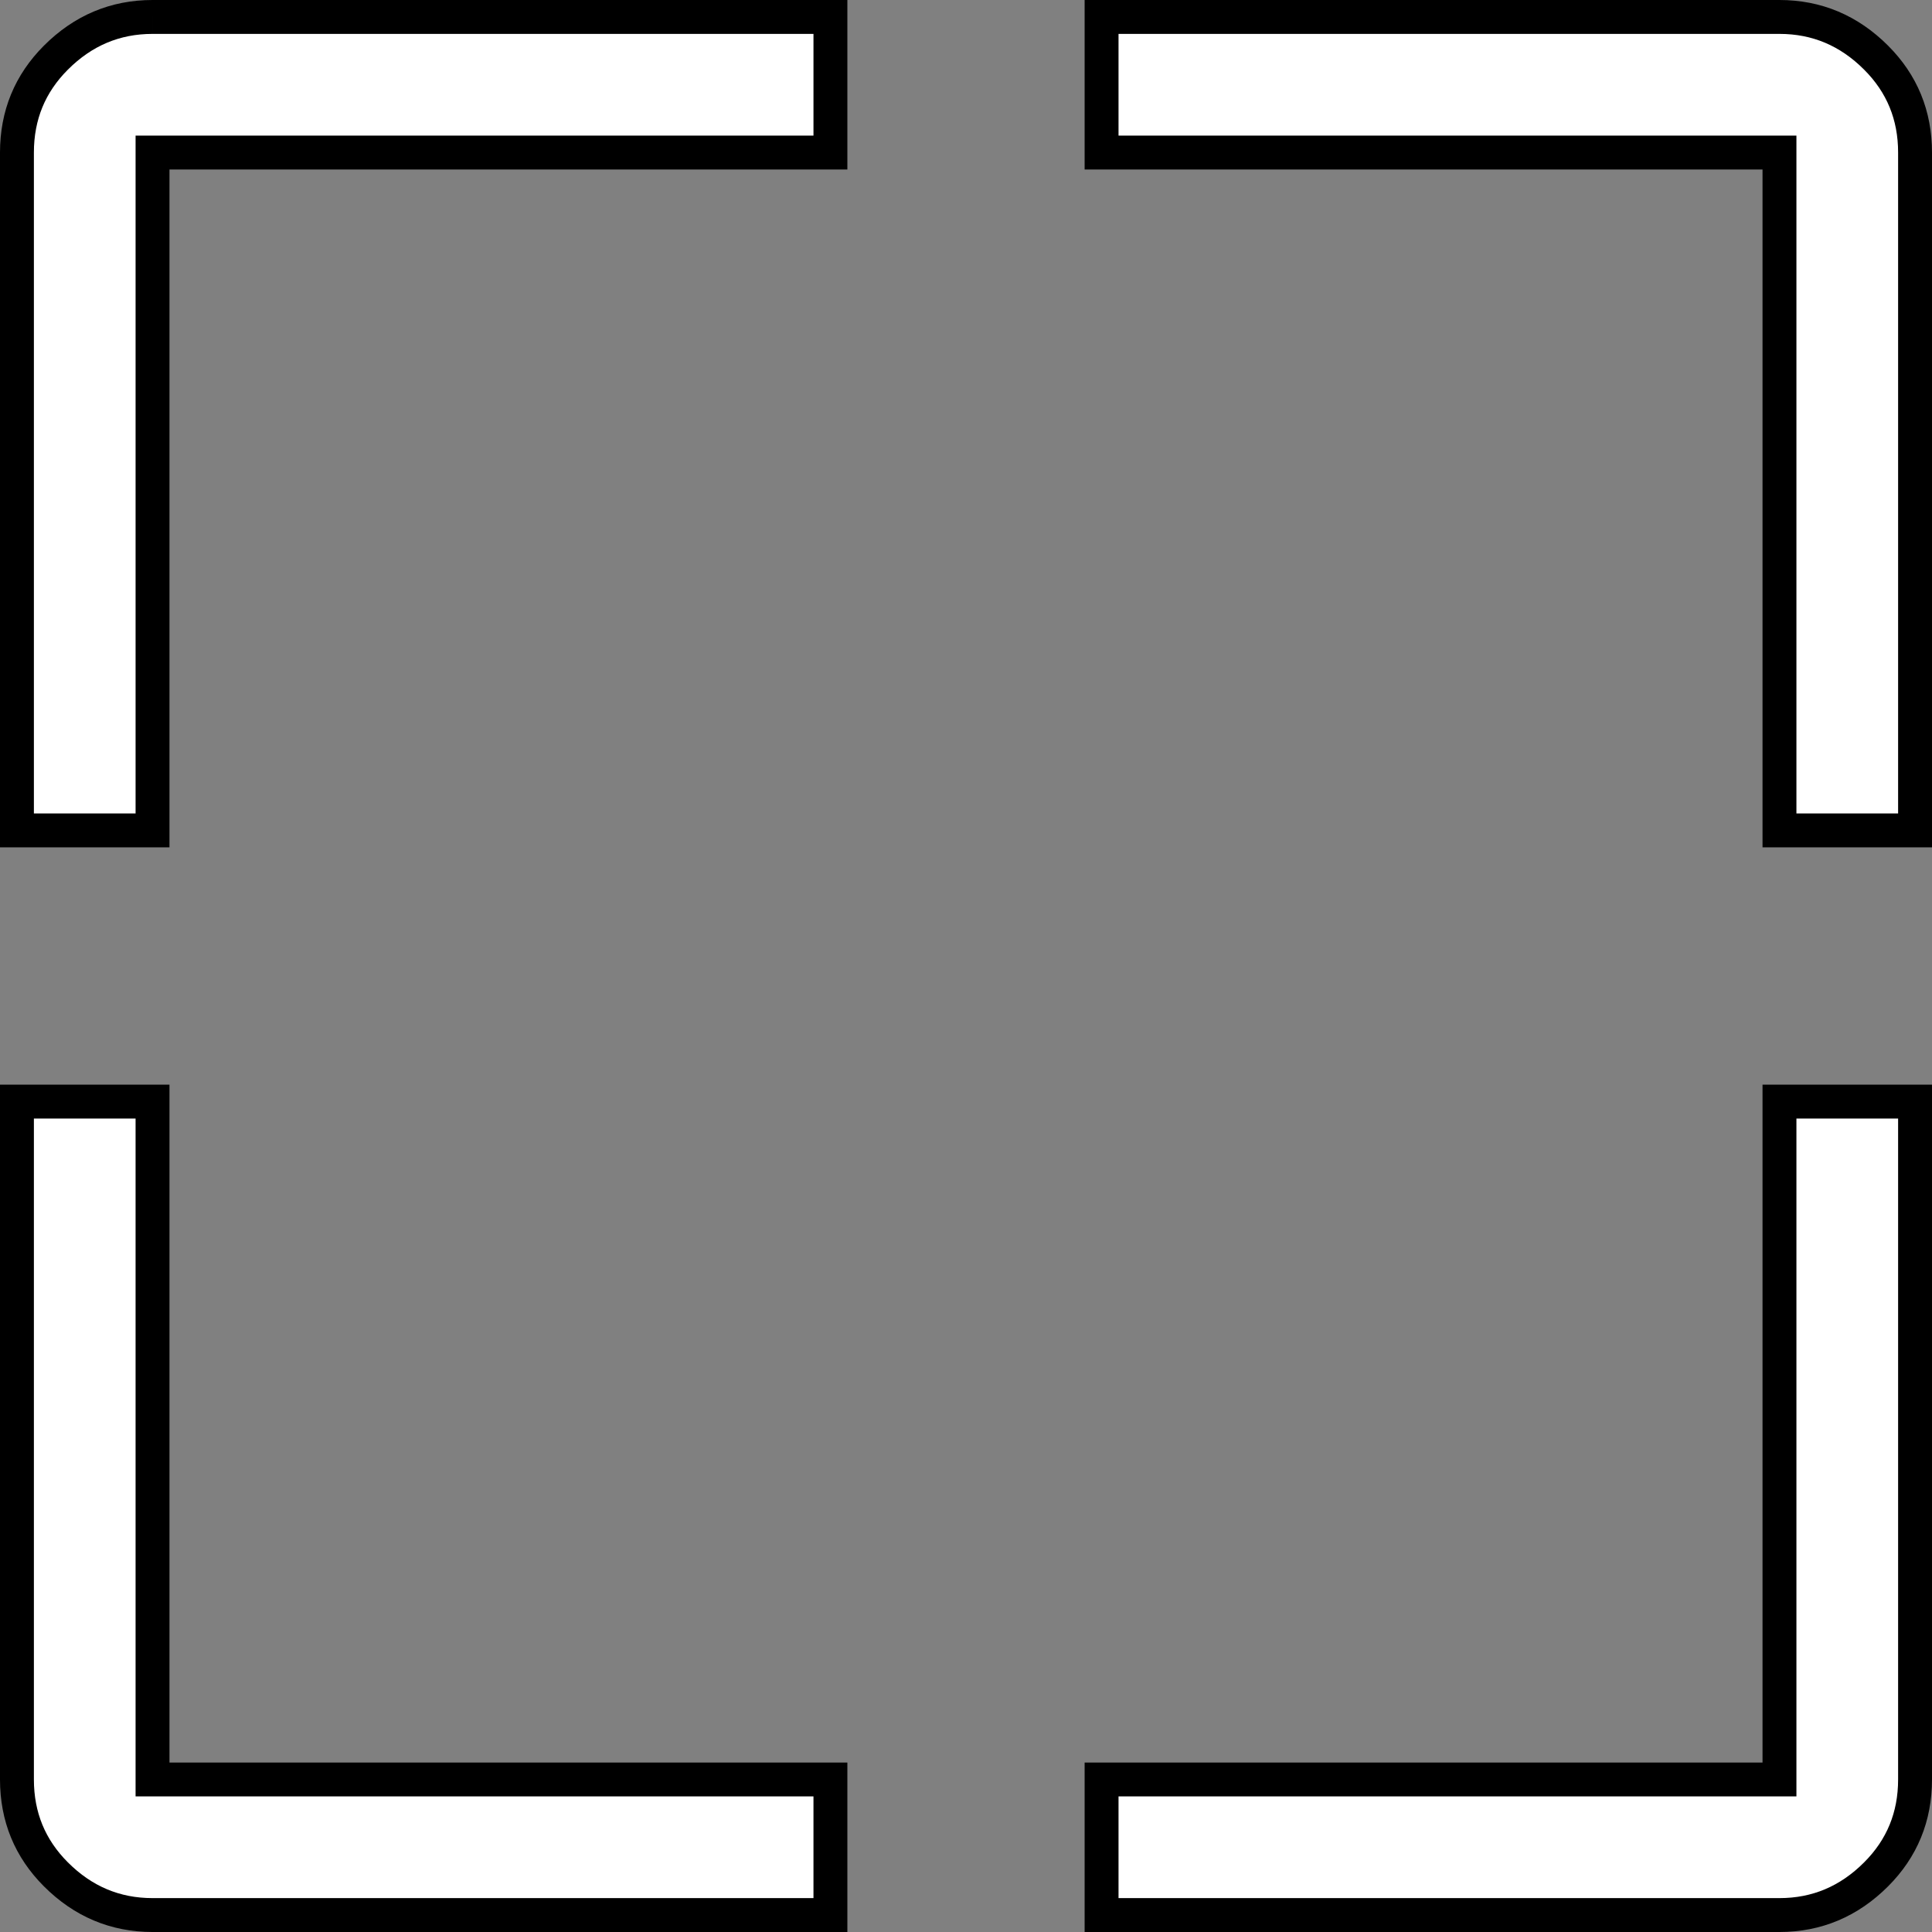 <?xml version="1.0" encoding="UTF-8" standalone="no"?>
<svg
   version="1.1"
   id="svg344"
   sodipodi:docname="soft-lock.svg"
   width="57"
   height="57"
   inkscape:version="1.4.2 (ebf0e940d0, 2025-05-08)"
   xmlns:inkscape="http://www.inkscape.org/namespaces/inkscape"
   xmlns:sodipodi="http://sodipodi.sourceforge.net/DTD/sodipodi-0.dtd"
   xmlns="http://www.w3.org/2000/svg"
   xmlns:svg="http://www.w3.org/2000/svg">
  <rect width="100%" height="100%" fill="#808080" stroke="none"/>
  <sodipodi:namedview
     id="namedview344"
     pagecolor="#505050"
     bordercolor="#eeeeee"
     borderopacity="1"
     inkscape:showpageshadow="0"
     inkscape:pageopacity="0"
     inkscape:pagecheckerboard="0"
     inkscape:deskcolor="#d1d1d1"
     inkscape:zoom="9.489492"
     inkscape:cx="31.982745"
     inkscape:cy="31.192397"
     inkscape:window-width="1920"
     inkscape:window-height="1056"
     inkscape:window-x="0"
     inkscape:window-y="0"
     inkscape:window-maximized="1"
     inkscape:current-layer="svg344" />
  <defs
     id="defs1" />
  <path
     stroke="none"
     fill="#333333"
     d="m 52.5,0.5 q 1.65,0 2.85,1.2 1.15,1.15 1.15,2.8 v 20 h -4 v -20 h -20 v -4 h 20 m -48,0 h 20 v 4 h -20 v 20 h -4 V 4.5 Q 0.5,2.85 1.65,1.7 2.85,0.5 4.5,0.5 m 52,52 q 0,1.65 -1.15,2.8 -1.2,1.2 -2.85,1.2 h -20 v -4 h 20 v -20 h 4 v 20 m -52,4 Q 2.85,56.5 1.65,55.3 0.5,54.15 0.5,52.5 v -20 h 4 v 20 h 20 v 4 h -20"
     id="path138"
     style="fill:#ffffff;fill-opacity:1;stroke:#000000;stroke-opacity:1" />
</svg>
